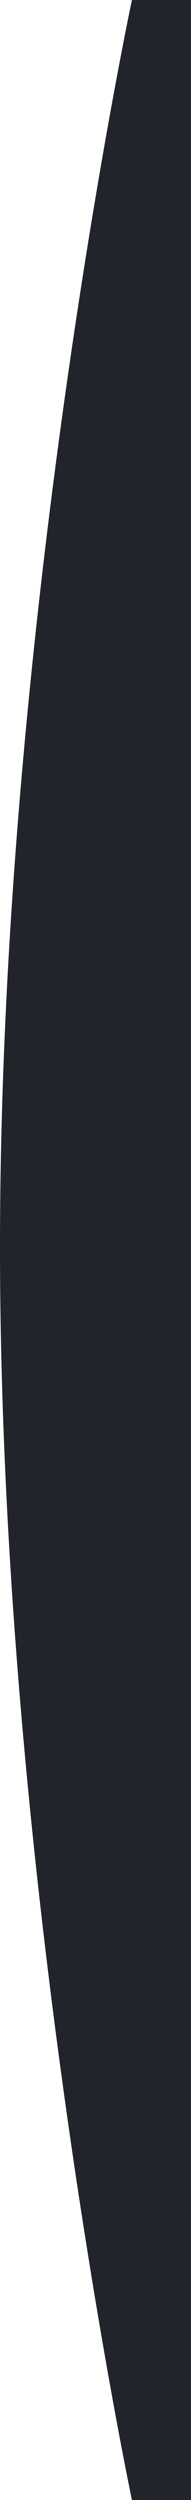 <svg xmlns="http://www.w3.org/2000/svg" width="32" height="417" viewBox="0 0 32 417">
  <defs>
    <style>
      .cls-1 {
        fill: #22242b;
        fill-rule: evenodd;
      }
    </style>
  </defs>
  <path id="Прямоугольник_16" data-name="Прямоугольник 16" class="cls-1" d="M811,2972h-9.9S779,3075.76,779,3180c0,104.26,22.1,209,22.1,209H811V2972Z" transform="translate(-779 -2972)"/>
</svg>
